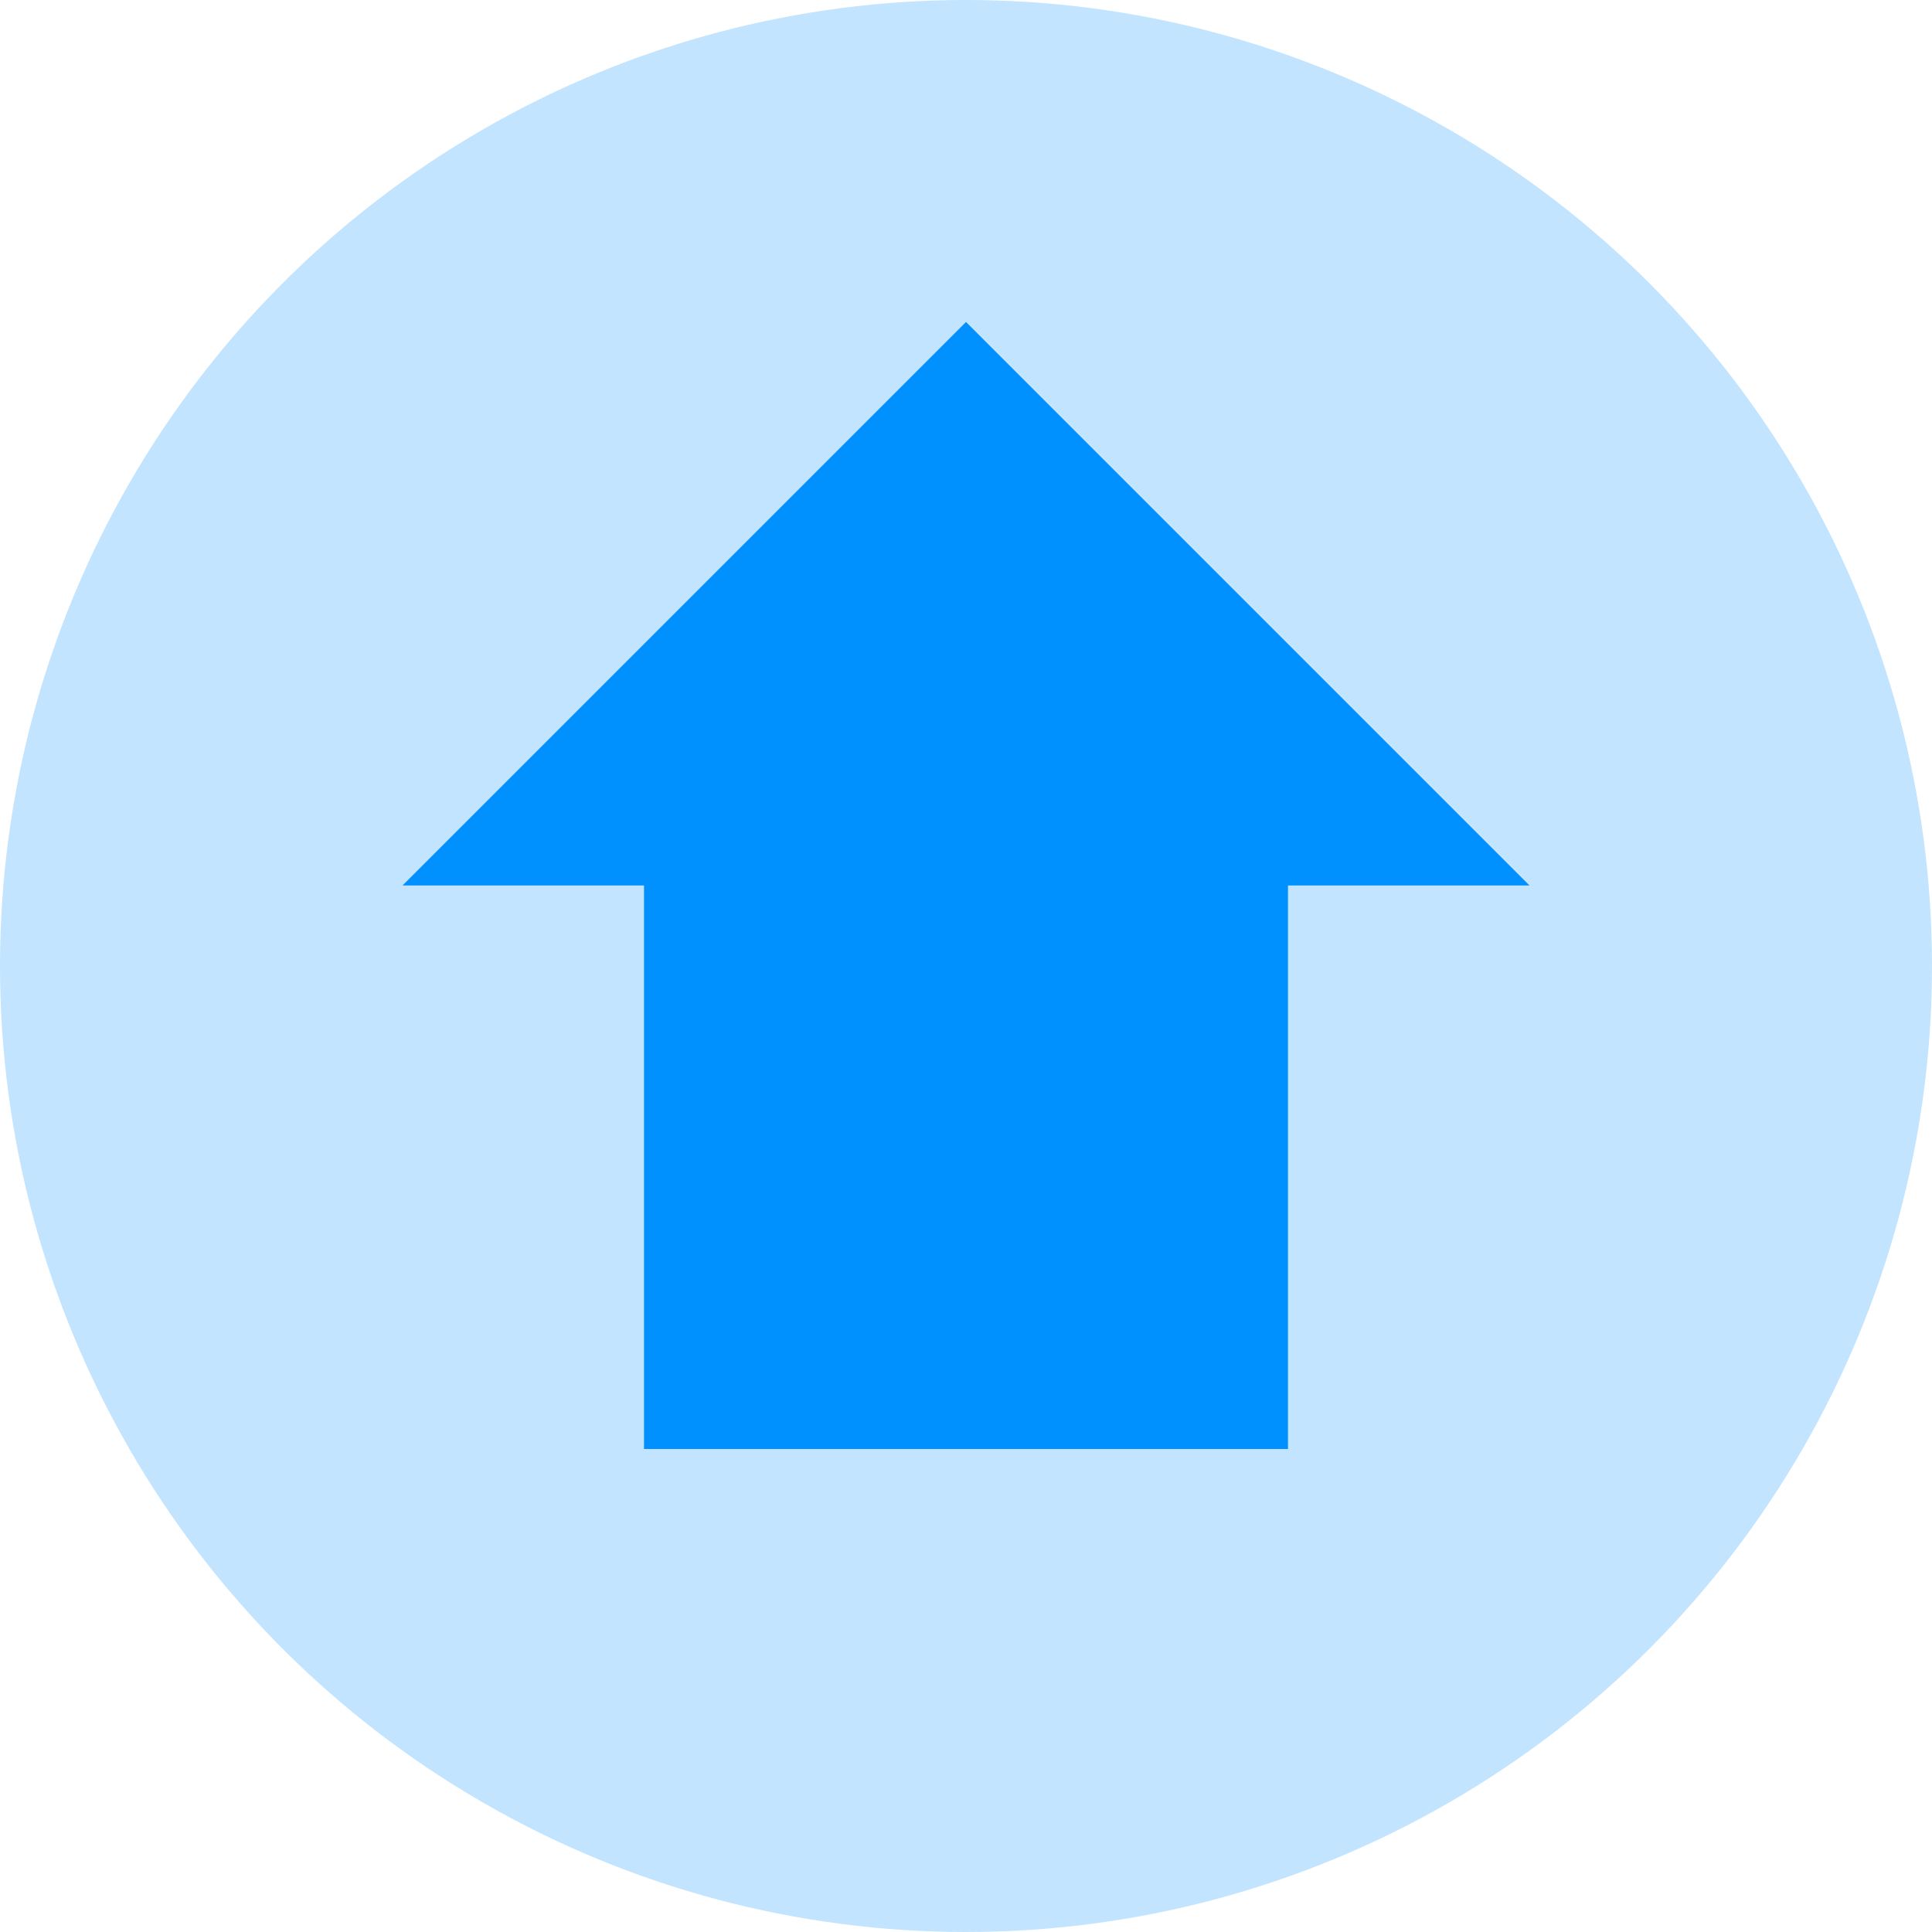 <?xml version="1.0" encoding="UTF-8"?>
<svg width="24px" height="24px" viewBox="0 0 24 24" version="1.1" xmlns="http://www.w3.org/2000/svg" xmlns:xlink="http://www.w3.org/1999/xlink">
    <title>icon/24/vote</title>
    <g id="icon/24/vote" stroke="none" stroke-width="1" fill="none" fill-rule="evenodd">
        <circle id="Oval" fill="#0091FF" fill-rule="nonzero" opacity="0.24" cx="12" cy="12" r="12"></circle>
        <path d="M12,4 L19,11 L16,11 L16,18 L8,18 L8,11 L5,11 L12,4 Z" id="Combined-Shape" fill="#0091FF"></path>
    </g>
</svg>
